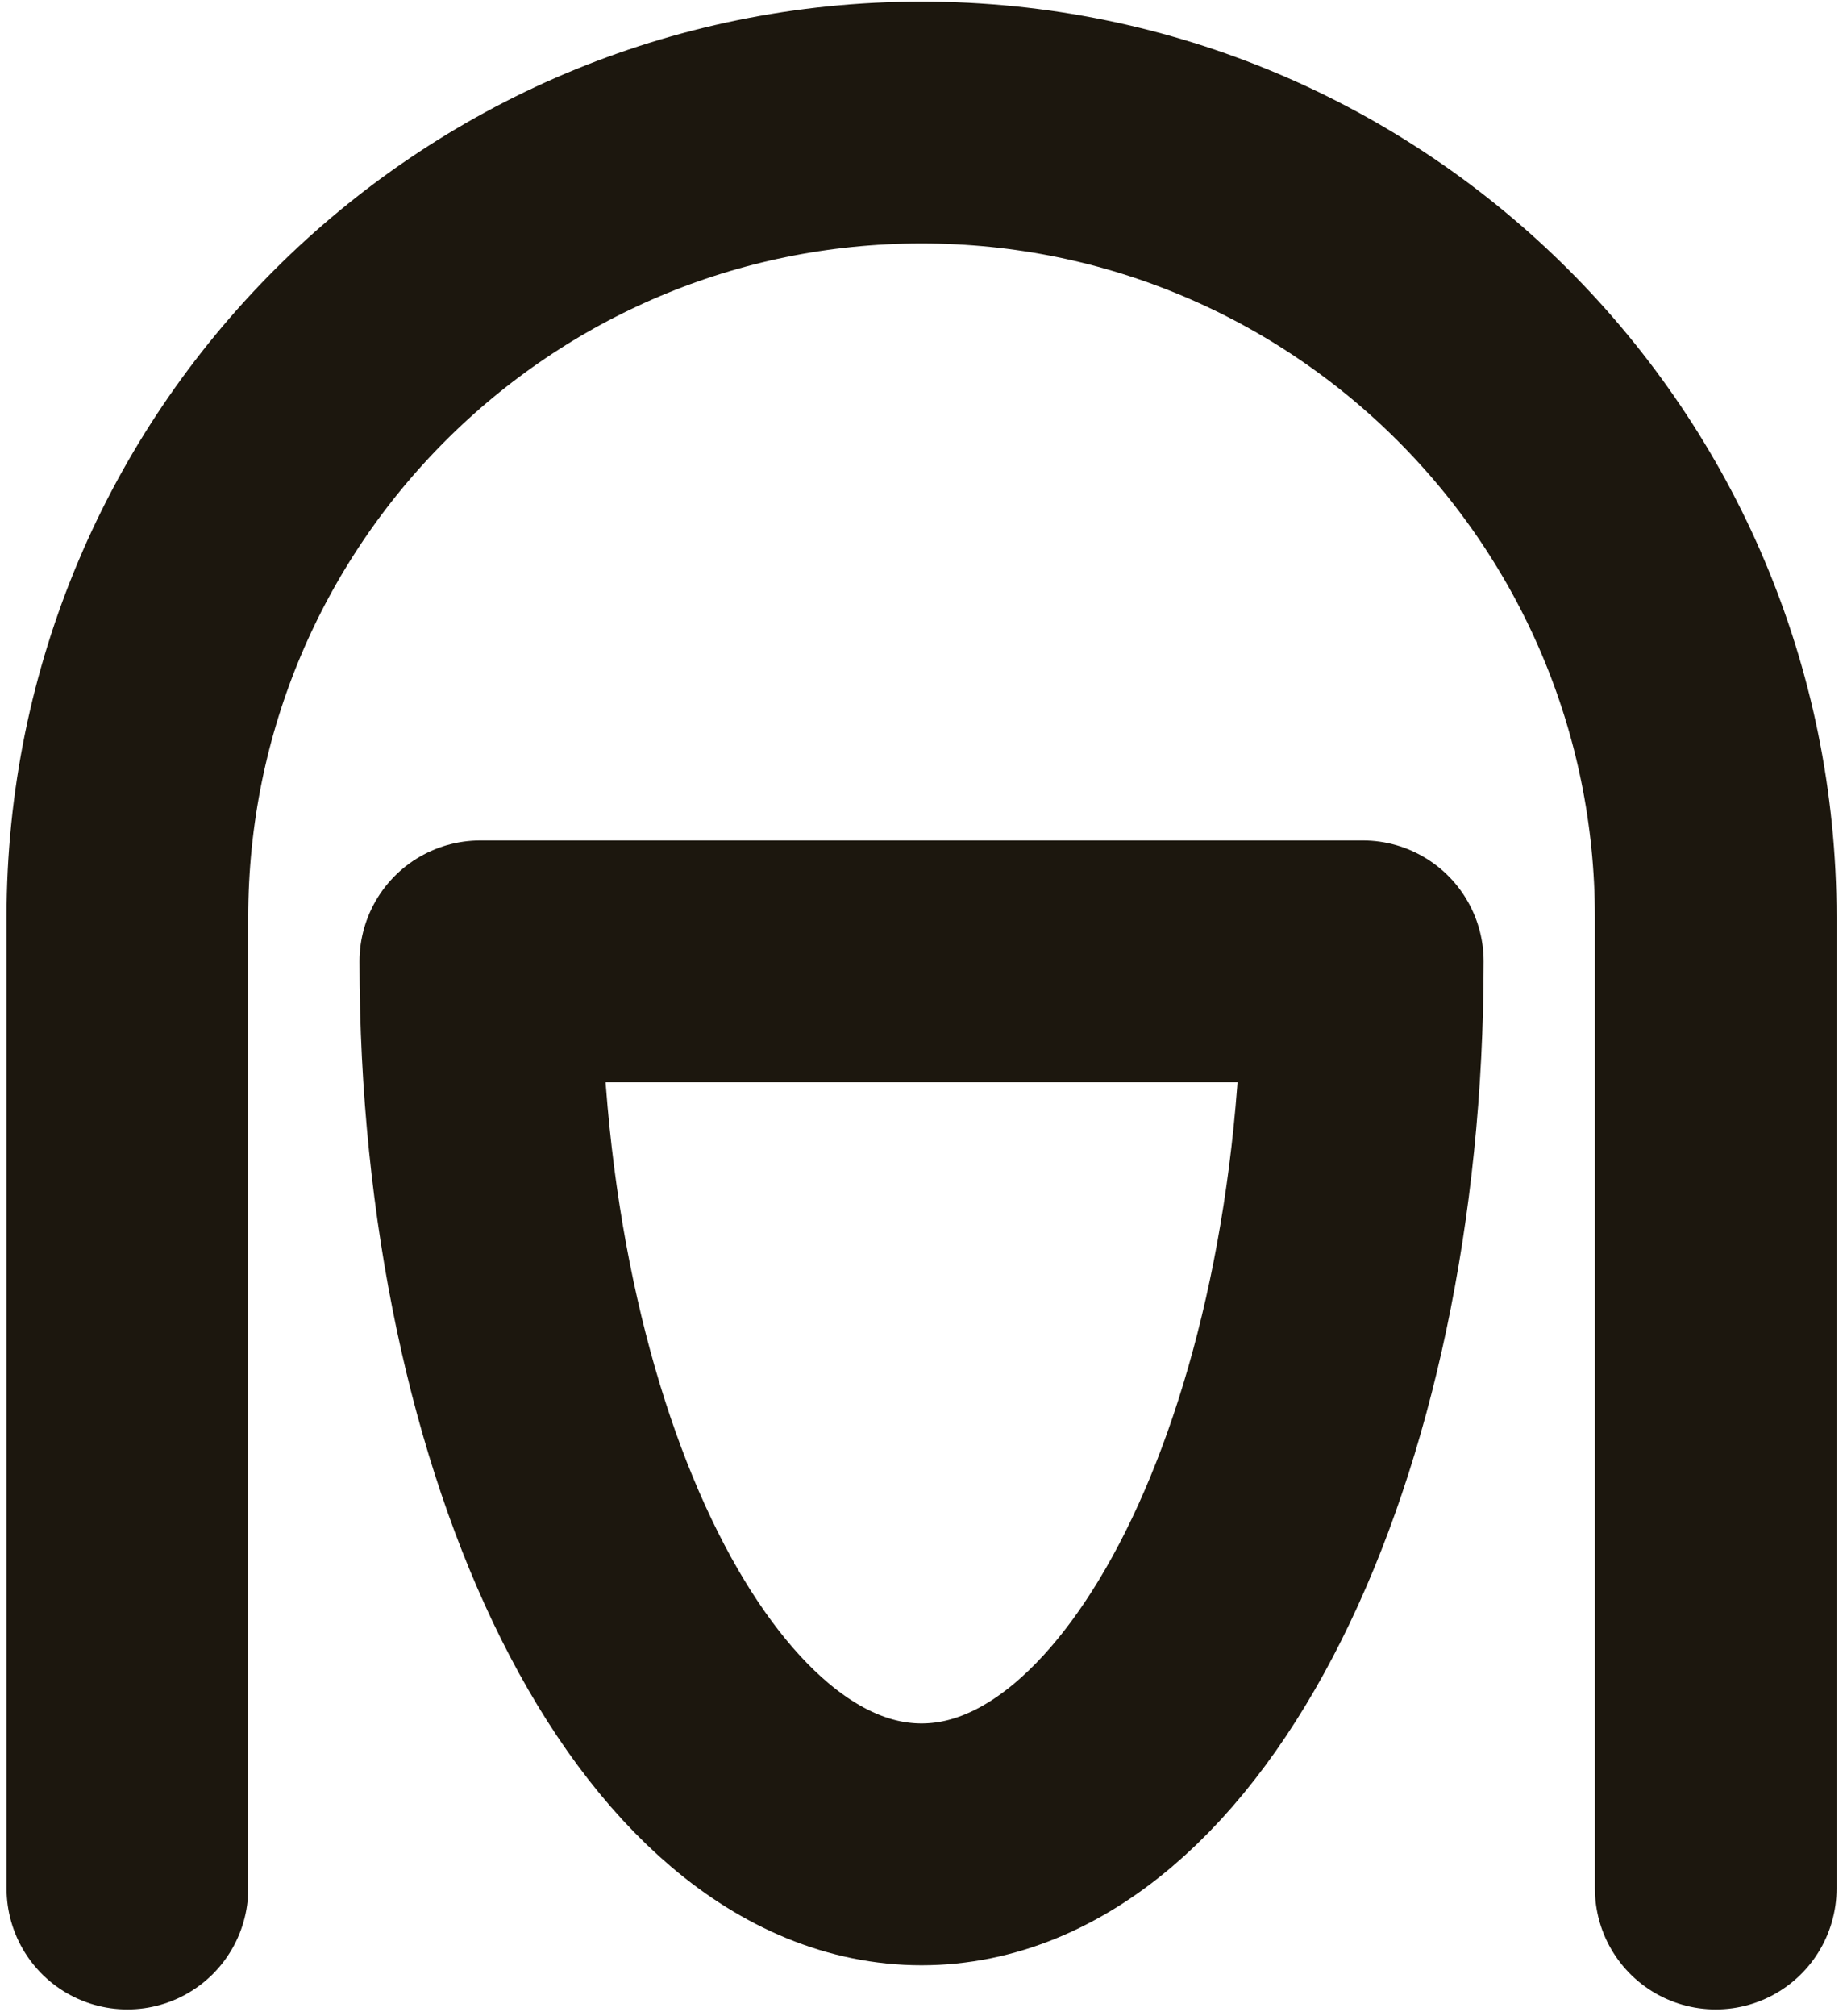 <svg width="77" height="84" viewBox="0 0 77 84" fill="none" xmlns="http://www.w3.org/2000/svg">
<path d="M71.528 78.68V38.214C71.528 19.929 56.704 5.105 38.419 5.105C20.134 5.105 5.311 19.929 5.311 38.214V78.68" stroke="#1C170E" stroke-width="10.076" stroke-linecap="round" stroke-linejoin="round"/>
<path d="M38.419 76.841C48.578 76.841 56.813 60.371 56.813 40.053H20.025C20.025 60.371 28.26 76.841 38.419 76.841Z" stroke="#1C170E" stroke-width="10.076" stroke-linecap="round" stroke-linejoin="round"/>
</svg>
